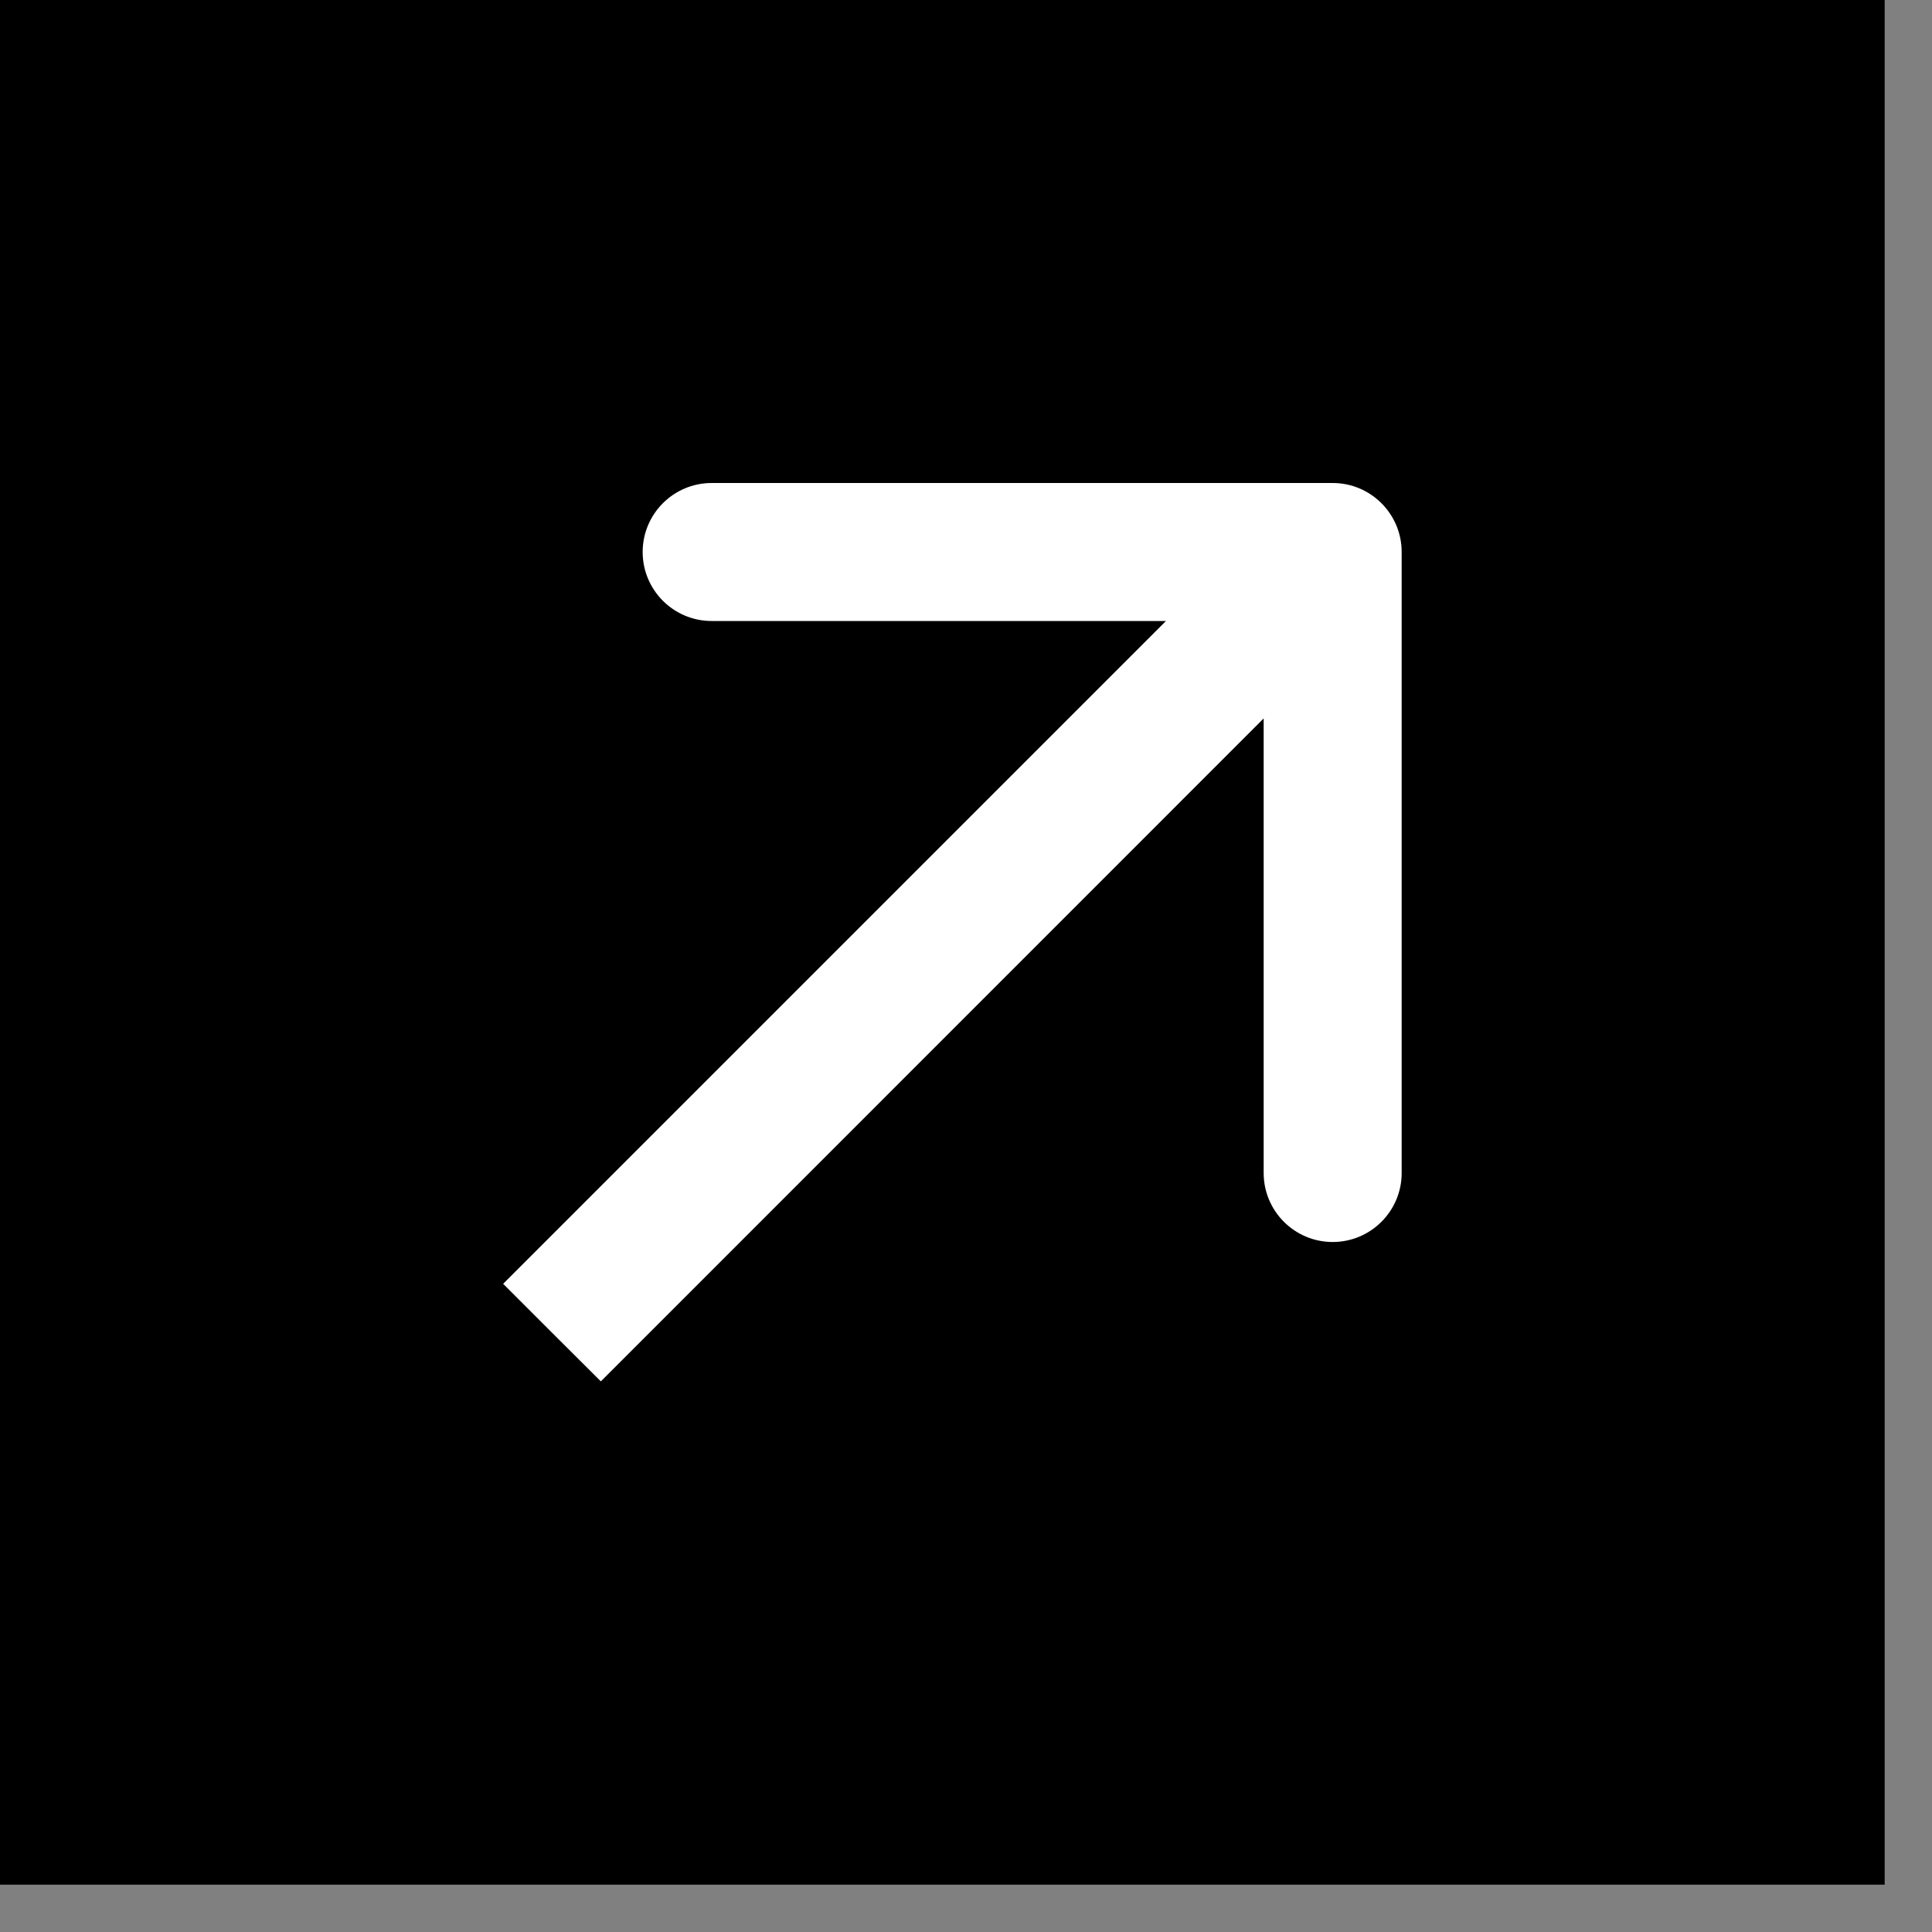 <svg width="14" height="14" viewBox="0 0 14 14" fill="none" xmlns="http://www.w3.org/2000/svg">
<rect x="0" y="0" width="14" height="14" fill="#808080" stroke="none"/>
<rect width="13.657" height="13.657" fill="black"/>
<path d="M10.157 4C10.157 3.724 9.933 3.5 9.657 3.5L5.157 3.5C4.881 3.5 4.657 3.724 4.657 4C4.657 4.276 4.881 4.5 5.157 4.5L9.157 4.5L9.157 8.5C9.157 8.776 9.381 9 9.657 9C9.933 9 10.157 8.776 10.157 8.5L10.157 4ZM4 9.657L4.354 10.01L10.01 4.353L9.657 4L9.303 3.646L3.646 9.303L4 9.657Z" fill="white"/>
</svg>
